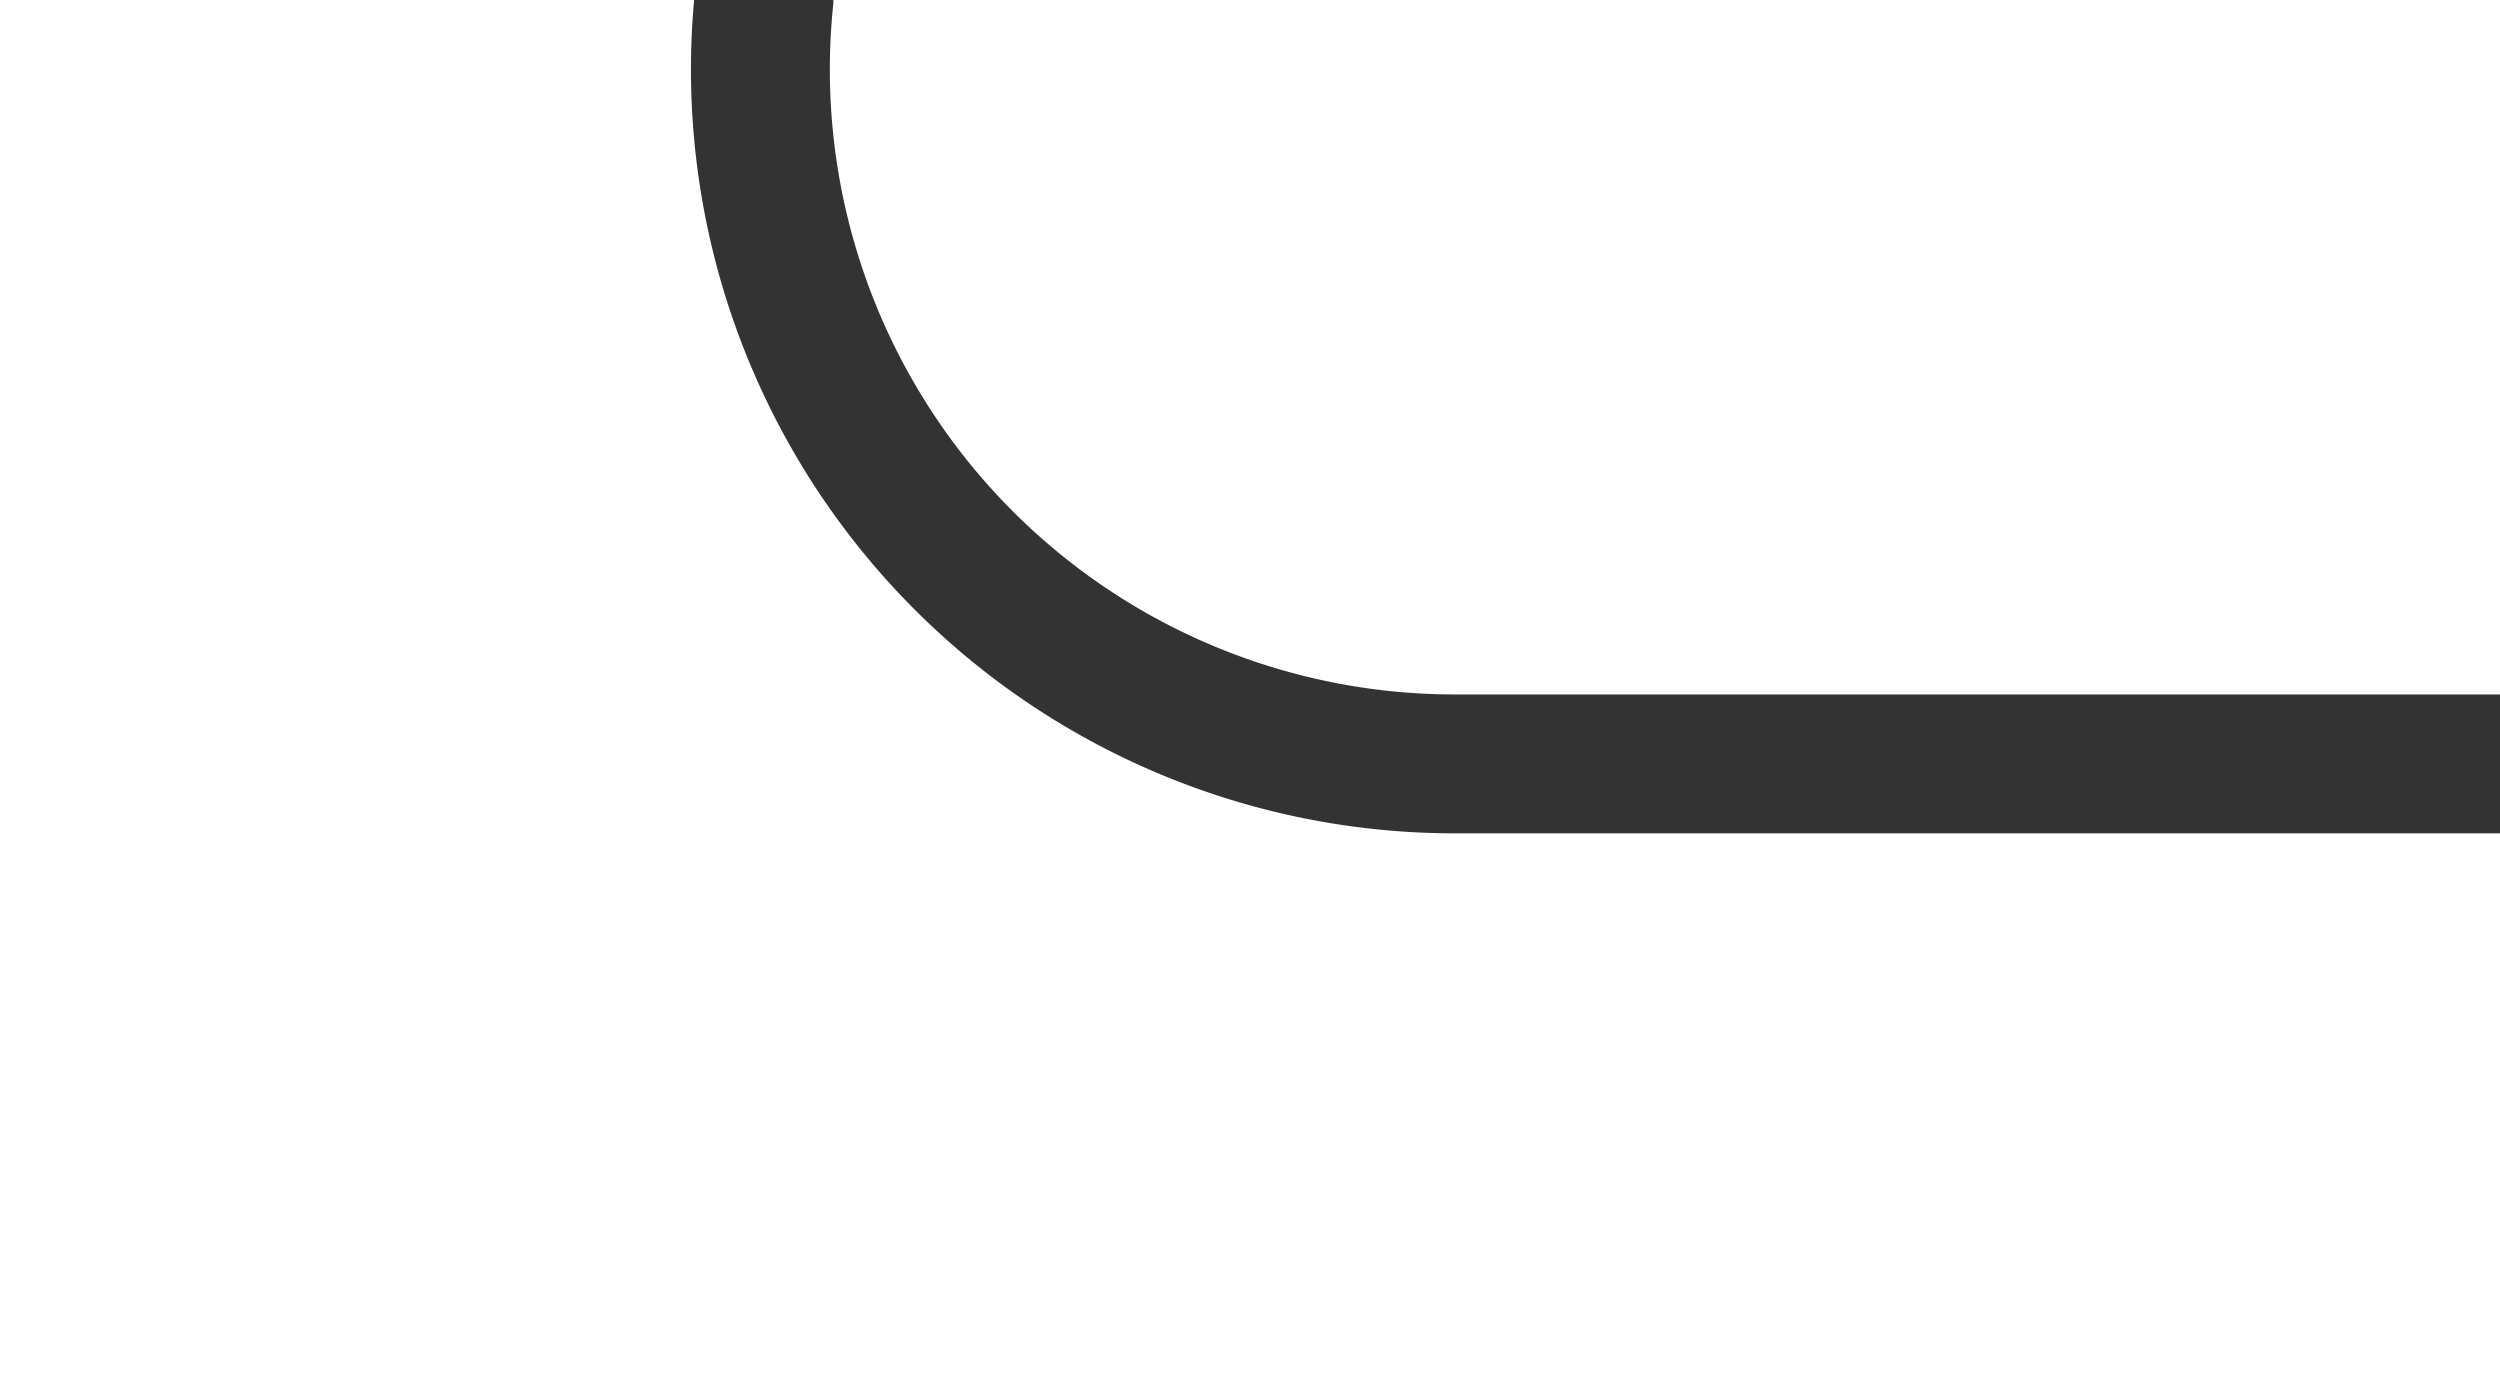 ﻿<?xml version="1.0" encoding="utf-8"?>
<svg version="1.1" xmlns:xlink="http://www.w3.org/1999/xlink" width="18px" height="10px" preserveAspectRatio="xMinYMid meet" viewBox="3005 1318  18 8" xmlns="http://www.w3.org/2000/svg">
  <path d="M 2897.5 1279  L 2897.5 1275  A 5 5 0 0 1 2902.5 1270.5 L 3005 1270.5  A 5 5 0 0 1 3010.5 1275.5 L 3010.5 1317  A 5 5 0 0 0 3015.5 1322.5 L 3023 1322.5  " stroke-width="1" stroke="#333333" fill="none" />
  <path d="M 2897.5 1274  A 3 3 0 0 0 2894.5 1277 A 3 3 0 0 0 2897.5 1280 A 3 3 0 0 0 2900.5 1277 A 3 3 0 0 0 2897.5 1274 Z " fill-rule="nonzero" fill="#333333" stroke="none" />
</svg>